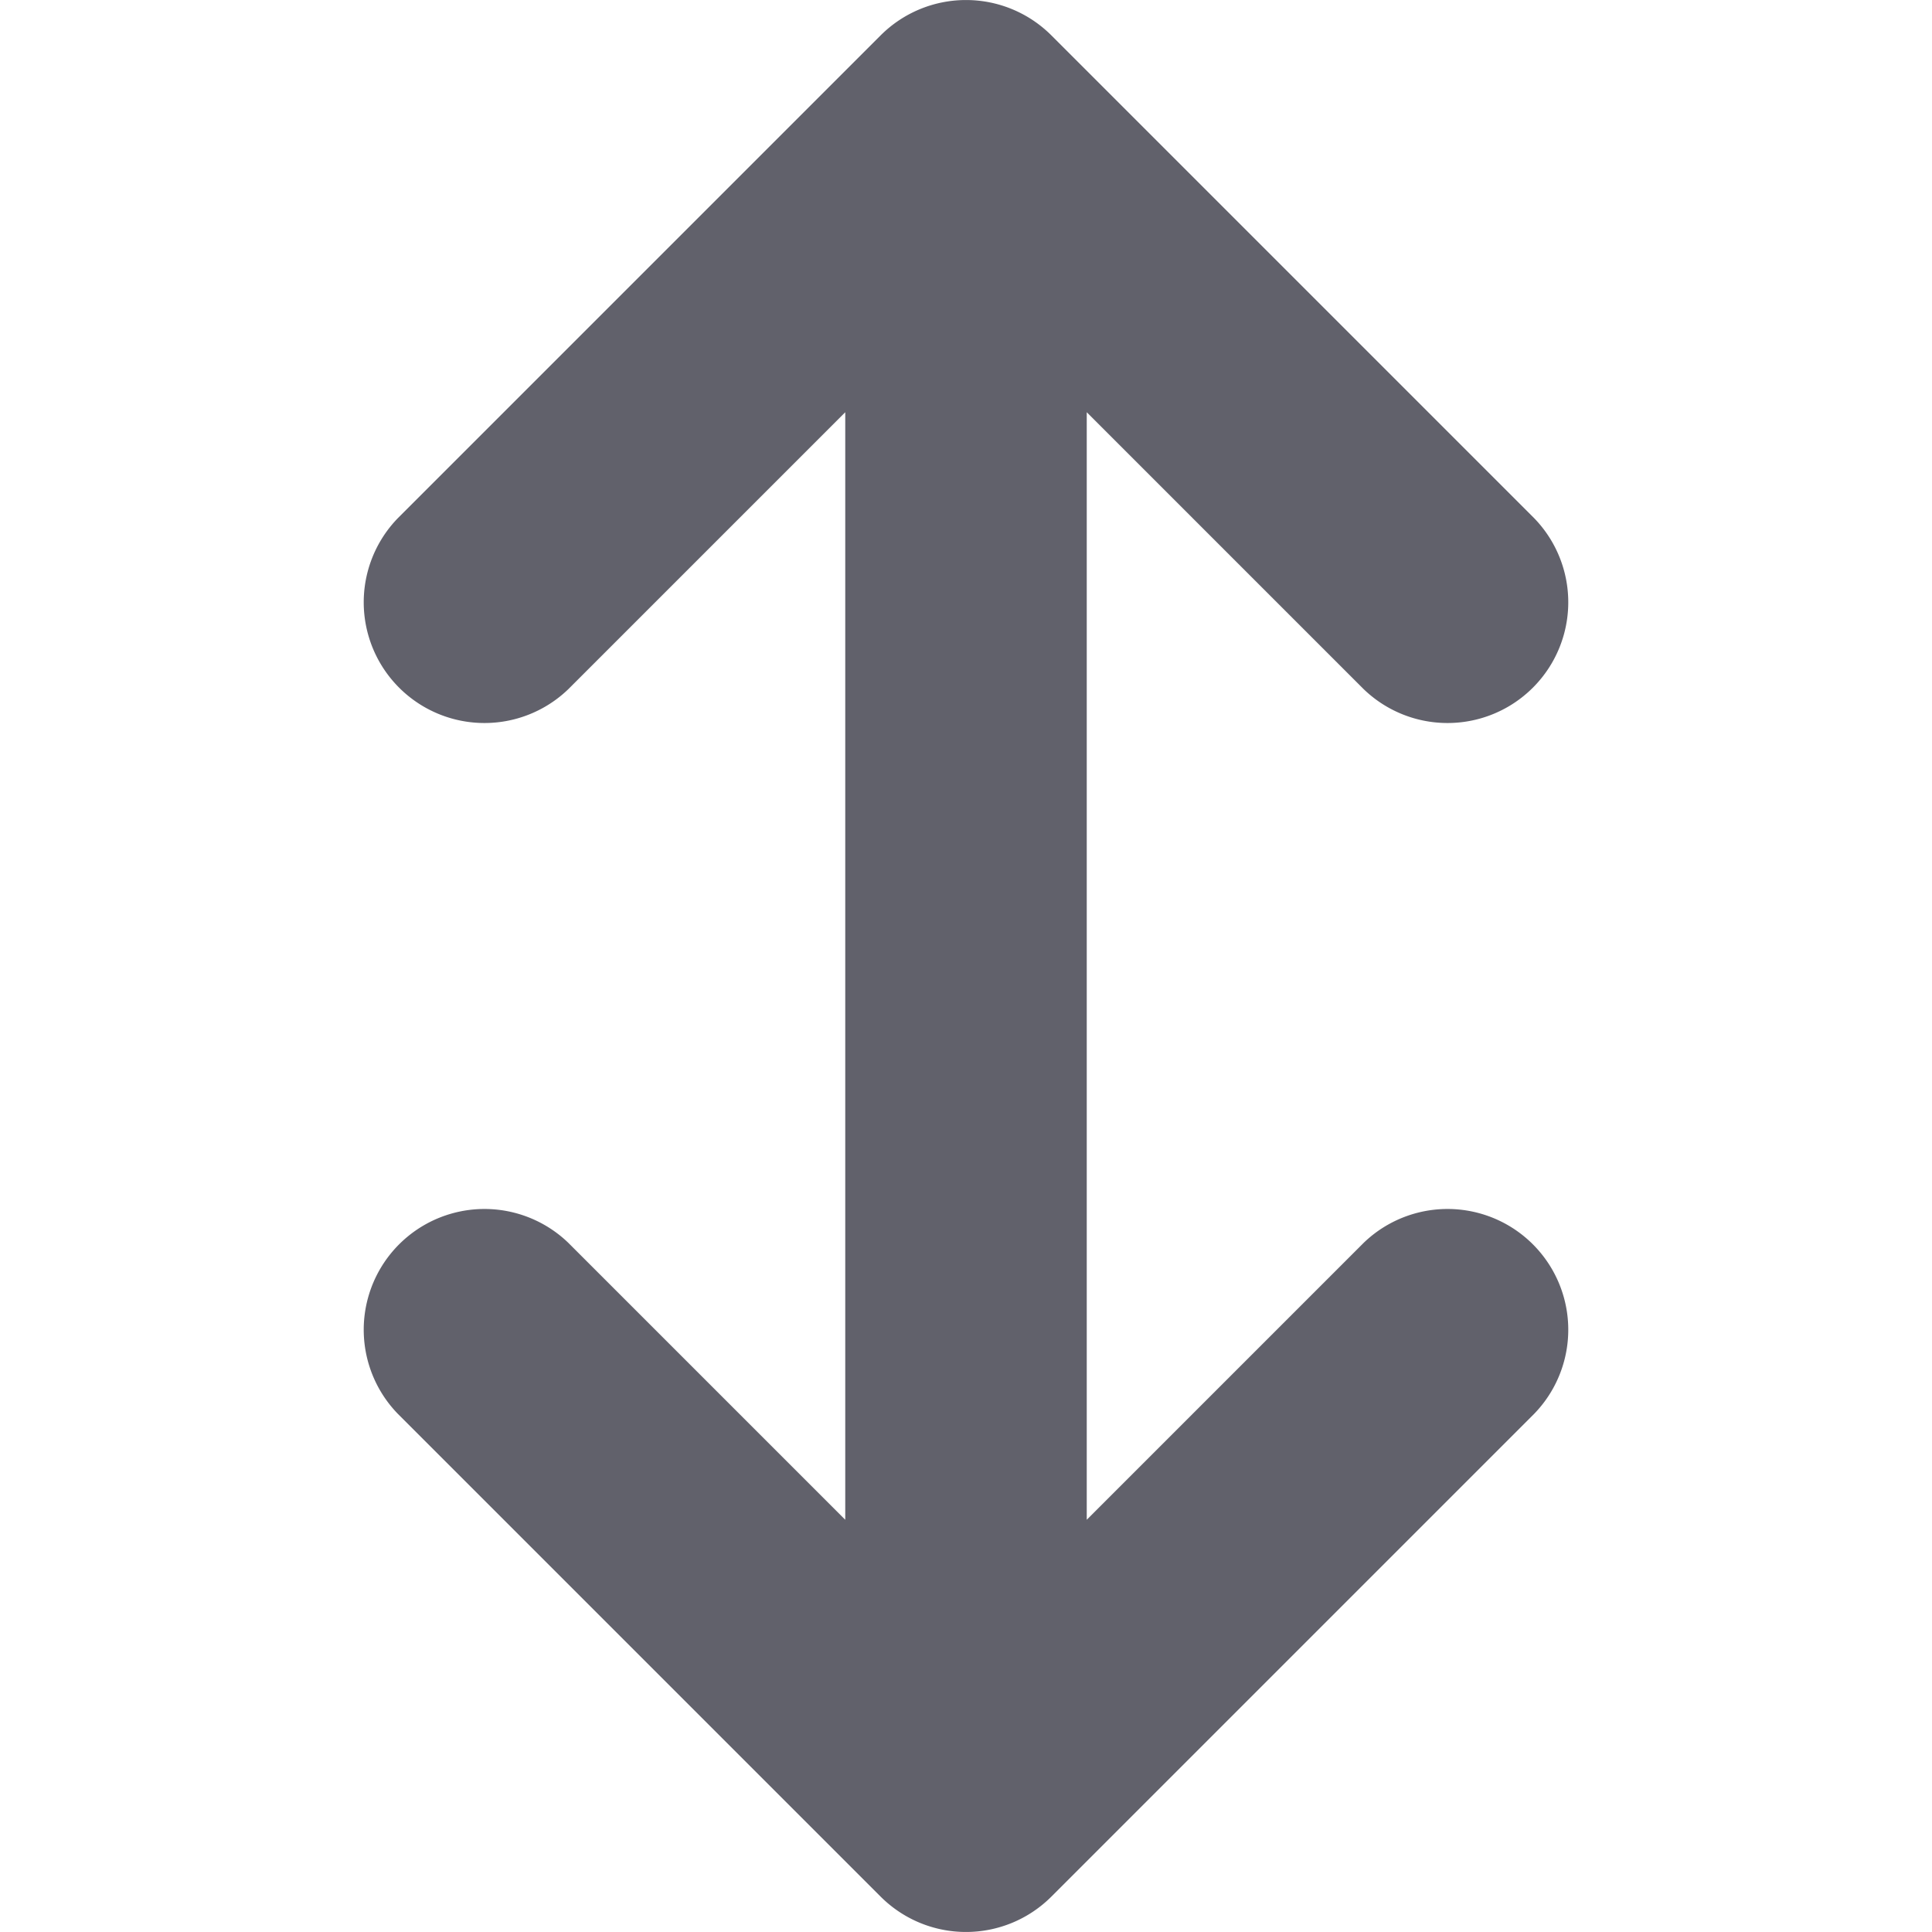 <svg xmlns="http://www.w3.org/2000/svg" height="24" width="24" viewBox="0 0 16 16"><path d="M11.293,5.707a1,1,0,0,0,1.414-1.414l-4-4a1,1,0,0,0-1.414,0l-4,4A1,1,0,0,0,4.707,5.707L7,3.414v9.172L4.707,10.293a1,1,0,0,0-1.414,1.414l4,4a1,1,0,0,0,1.414,0l4-4a1,1,0,0,0-1.414-1.414L9,12.586V3.414Z" fill="#61616b"></path></svg>
